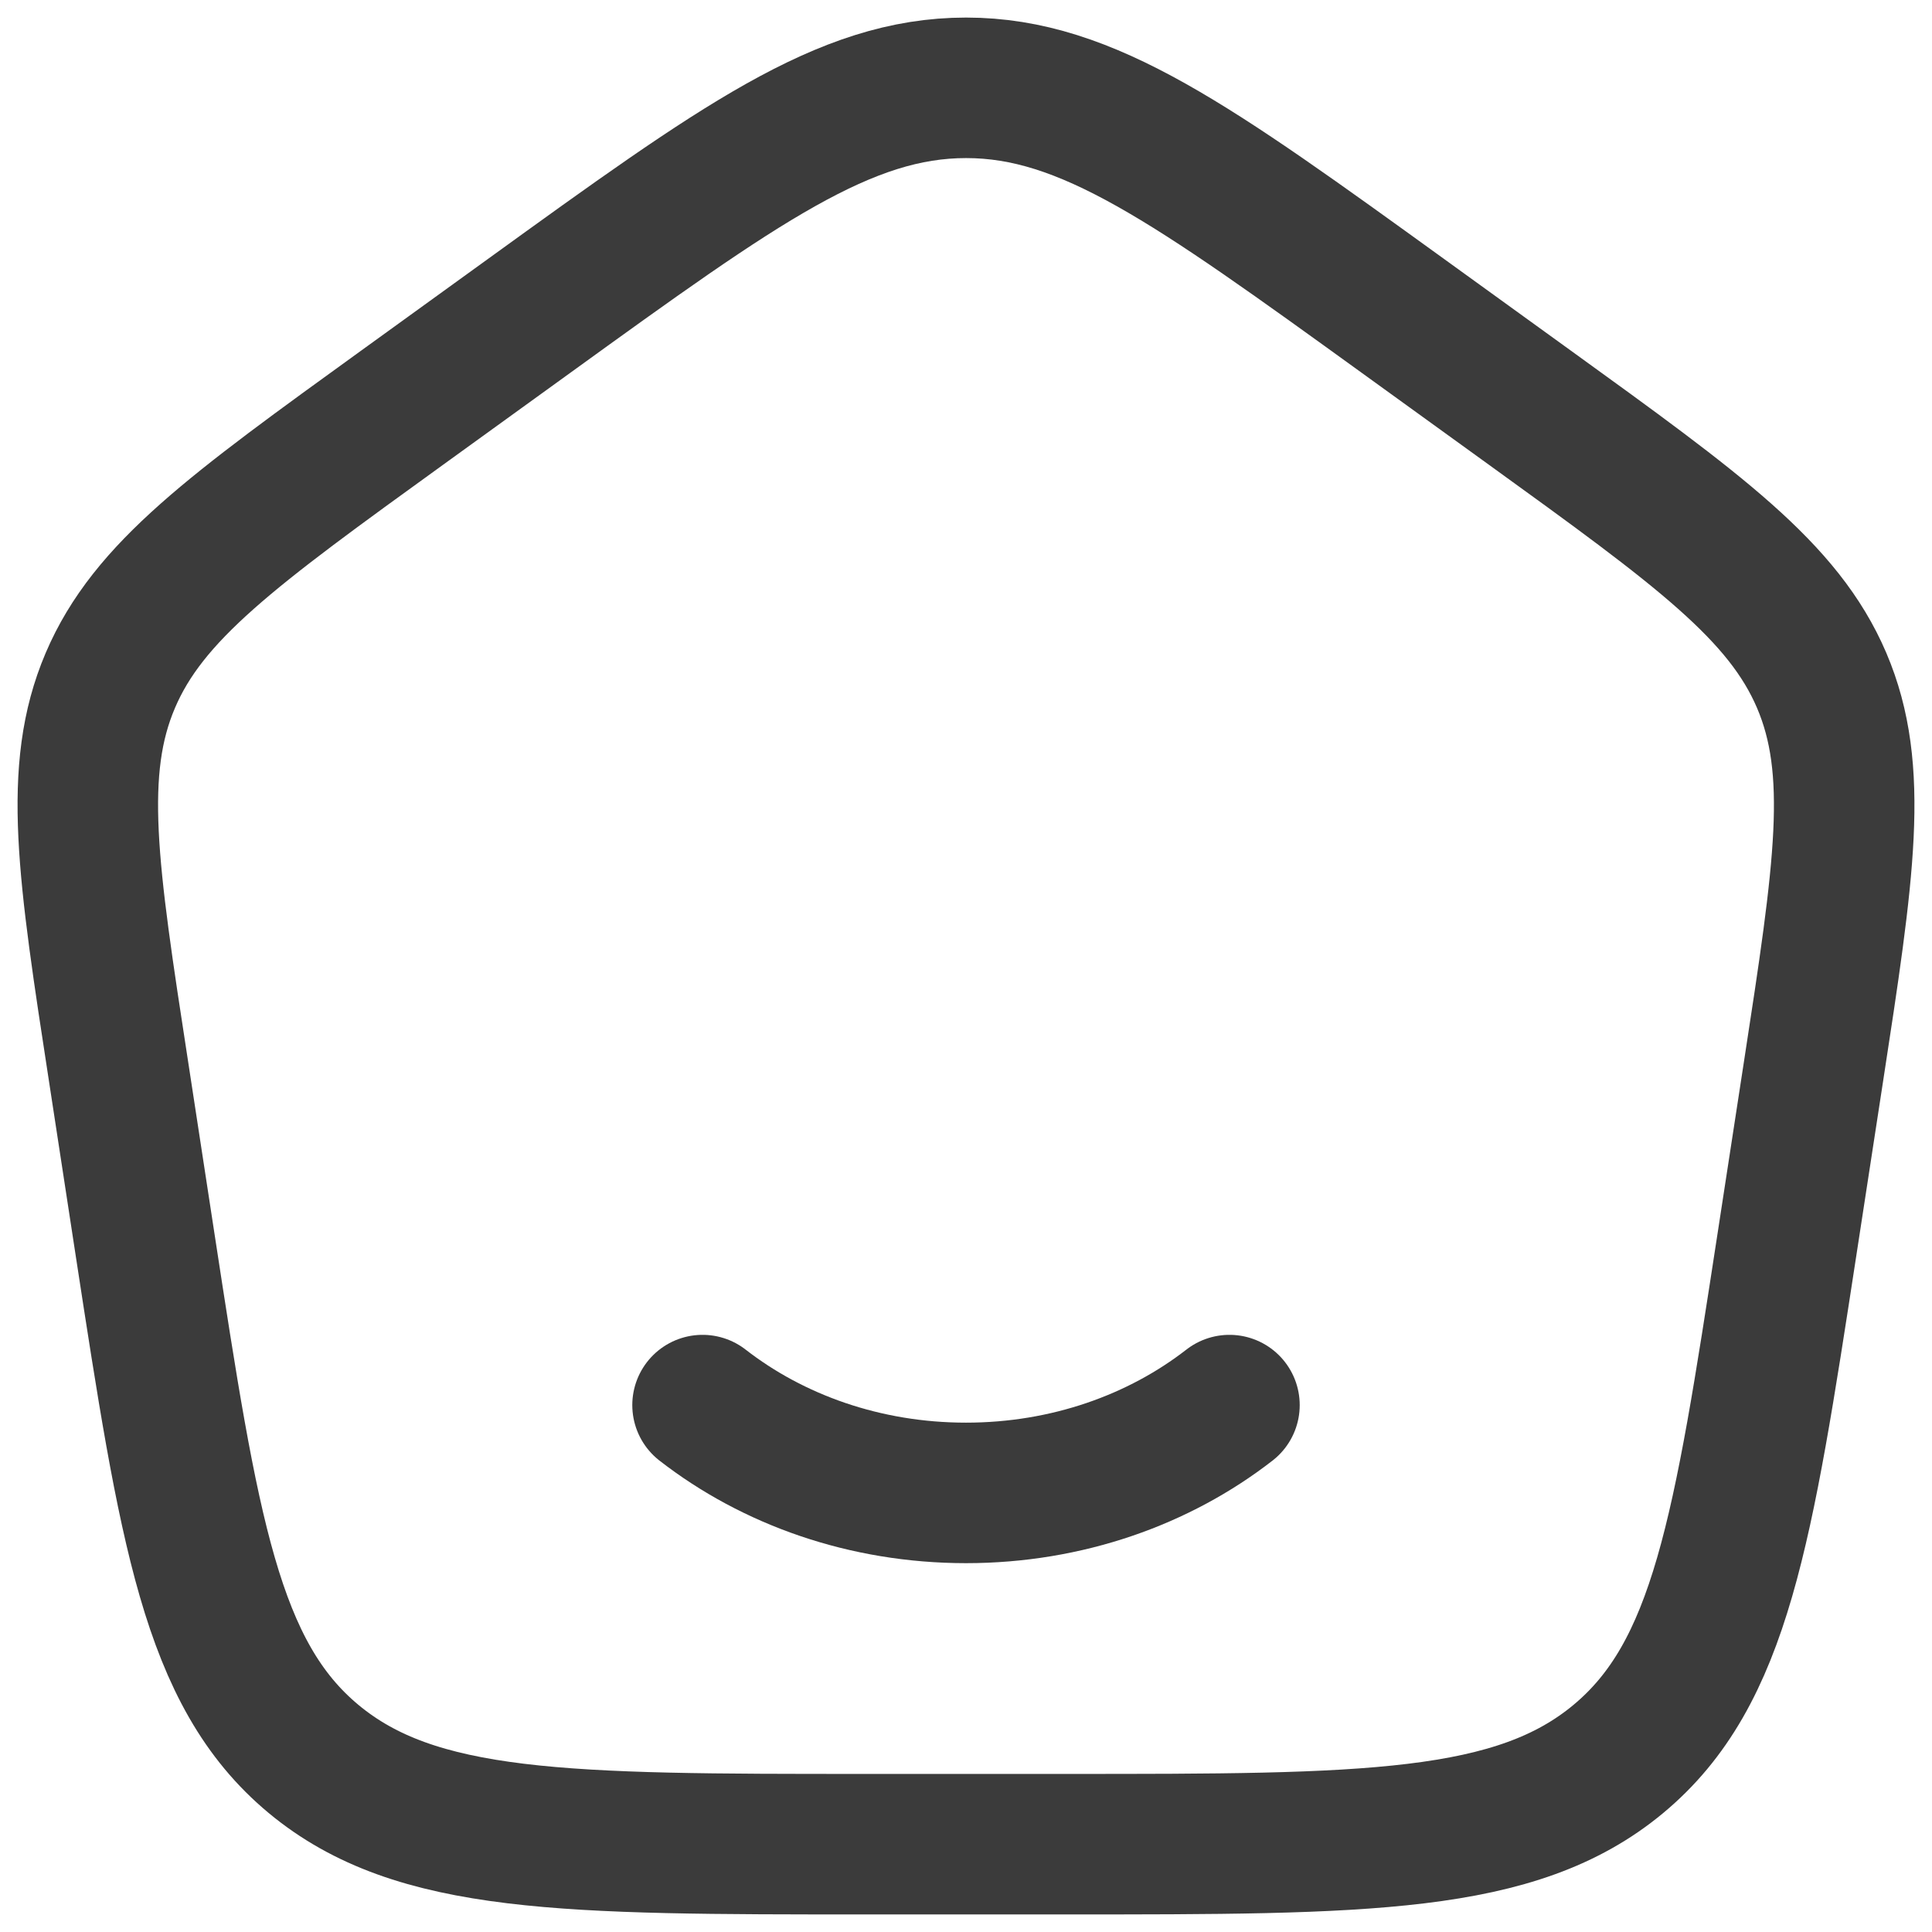 <svg width="22" height="22" viewBox="0 0 22 22" fill="none" xmlns="http://www.w3.org/2000/svg">
<path d="M14 16C13.2 16.622 12.15 17 11 17C9.85 17 8.8 16.622 8 16" stroke="#3B3B3B" stroke-width="1.6" stroke-linecap="round" stroke-linejoin="round"/>
<path d="M1.352 12.214C0.998 9.916 0.822 8.768 1.256 7.749C1.69 6.73 2.654 6.034 4.581 4.641L6.021 3.6C8.418 1.867 9.617 1 11.001 1C12.383 1 13.581 1.867 15.979 3.6L17.419 4.641C19.346 6.034 20.309 6.731 20.744 7.749C21.178 8.768 21.002 9.916 20.649 12.213L20.348 14.173C19.848 17.429 19.597 19.057 18.429 20.029C17.261 21.001 15.554 21 12.14 21H9.86C6.445 21 4.738 21 3.57 20.029C2.402 19.057 2.152 17.429 1.652 14.172L1.352 12.214Z" stroke="#3B3B3B" stroke-width="1.6" stroke-linecap="round" stroke-linejoin="round"/>
</svg>
